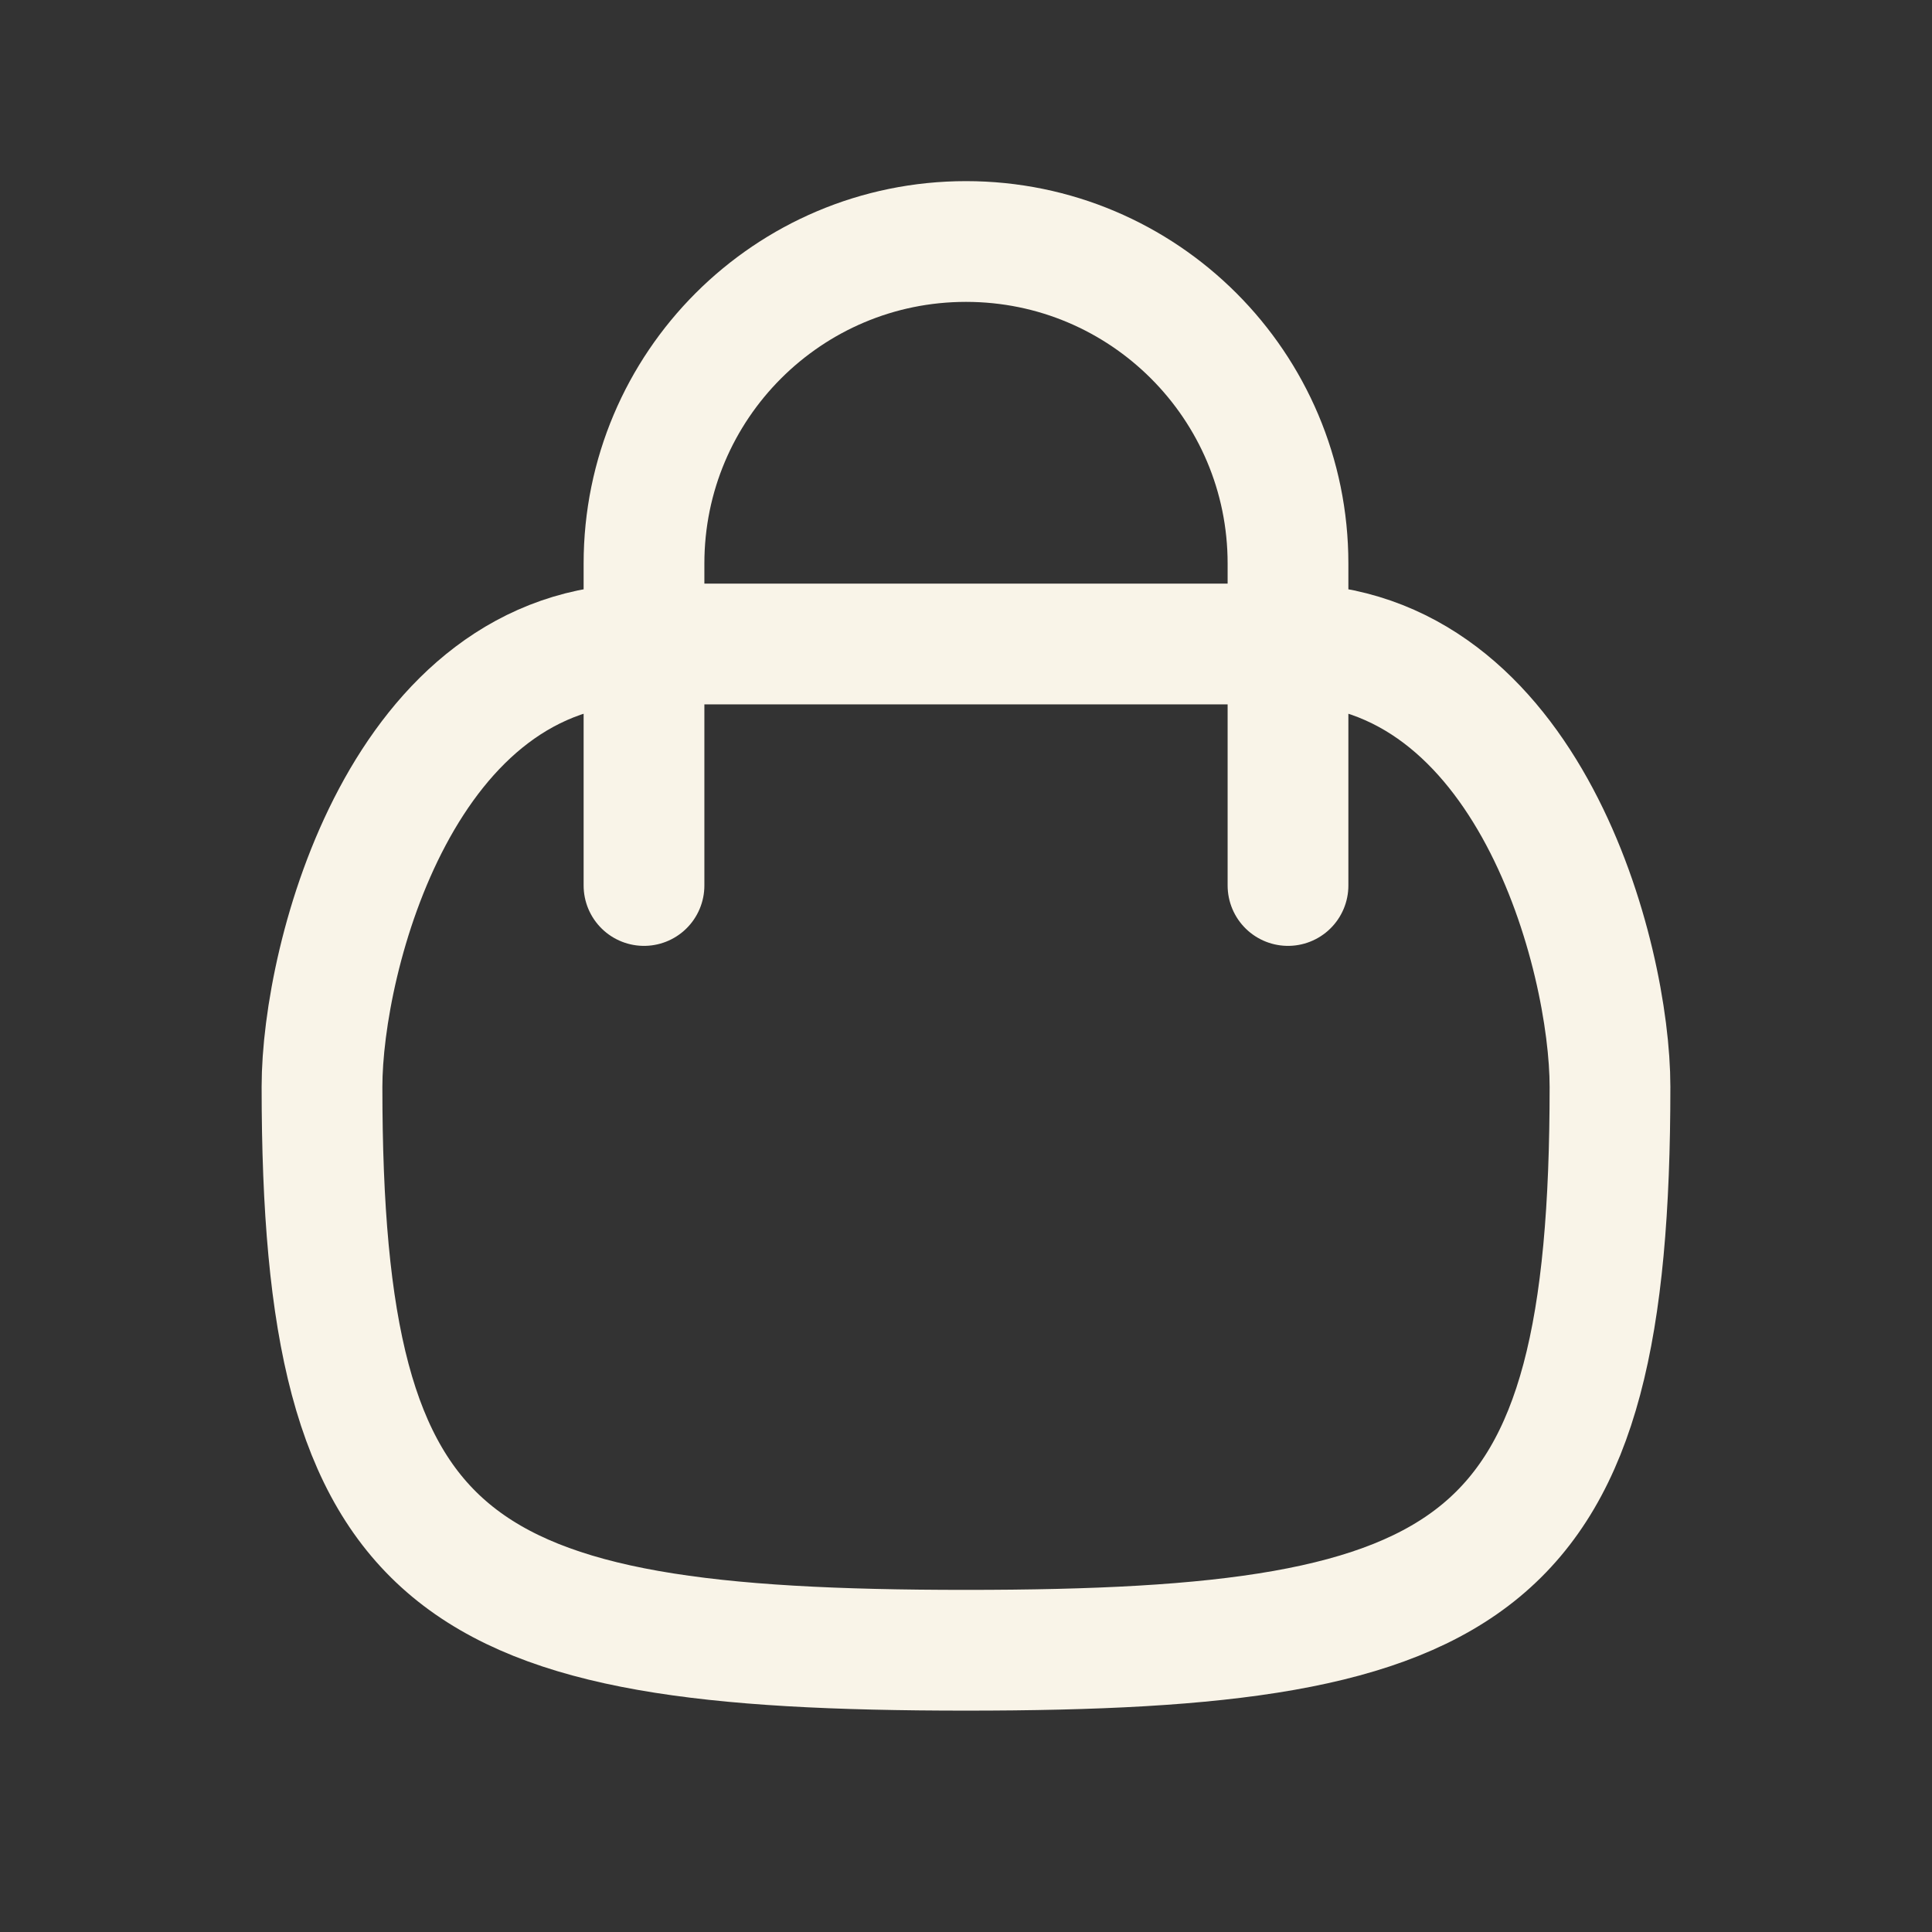 <svg width="24" height="24" viewBox="0 0 24 24" fill="none" xmlns="http://www.w3.org/2000/svg">
<rect x="0" y="0" width="24" height="24" fill="#333333" stroke="none"/>
<path d="M8 11V7C8 4.791 9.791 3 12 3C14.209 3 16 4.791 16 7V11M8 8H16C19 8 20 11.89 20 13.5C20 19.526 18.397 20.5 12 20.5C5.603 20.5 4 19.526 4 13.5C4 11.89 5 8 8 8Z" stroke="#F9F4E8" stroke-width="1.5" stroke-linecap="round" stroke-linejoin="round"/>
</svg>
